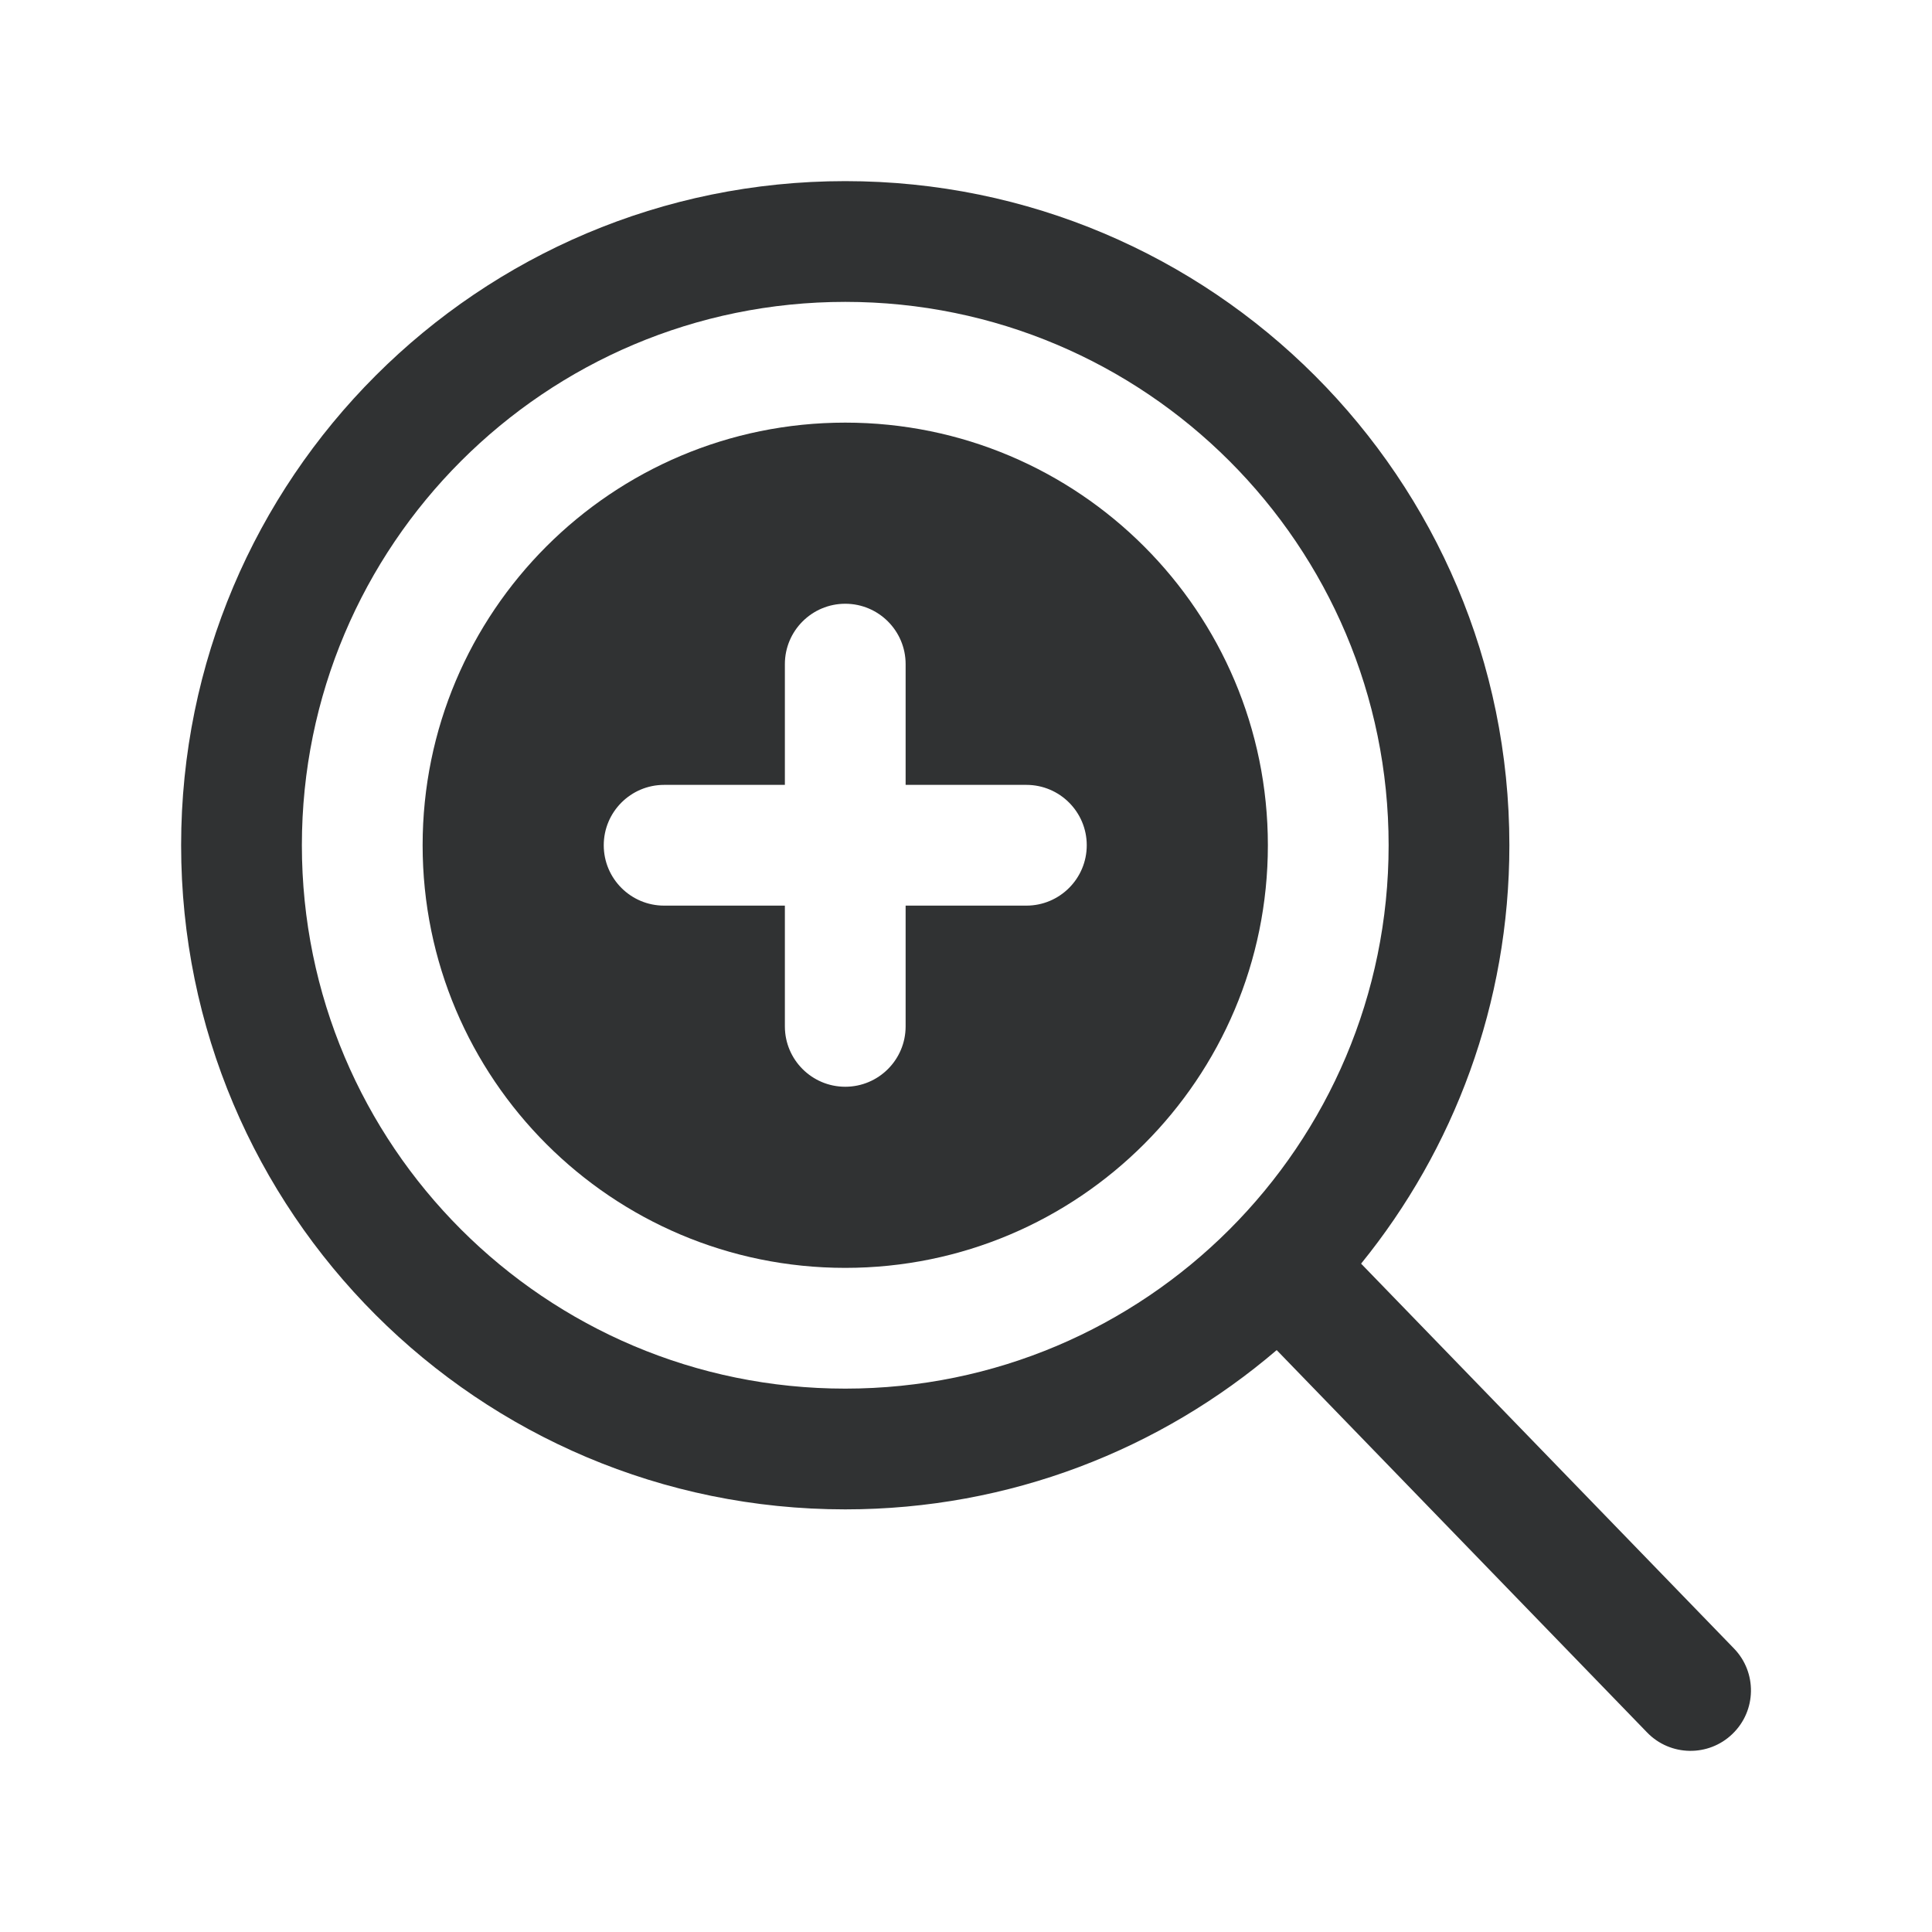<svg width="16" height="16" viewBox="0 0 16 16" fill="none" xmlns="http://www.w3.org/2000/svg">
    <path fill-rule="evenodd" clip-rule="evenodd"
        d="M7 3.5C5.067 3.5 3.5 5.067 3.5 7C3.5 8.933 5.067 10.5 7 10.5C8.933 10.5 10.5 8.933 10.5 7C10.5 5.067 8.933 3.5 7 3.5ZM7 5C7.276 5 7.5 5.224 7.5 5.5V6.5H8.5C8.776 6.5 9 6.724 9 7C9 7.276 8.776 7.5 8.5 7.5H7.5V8.5C7.5 8.776 7.276 9 7 9C6.724 9 6.5 8.776 6.5 8.5V7.5H5.5C5.224 7.5 5 7.276 5 7C5 6.724 5.224 6.5 5.5 6.5H6.5V5.5C6.5 5.224 6.724 5 7 5Z"
        fill="#303233" />
    <path fill-rule="evenodd" clip-rule="evenodd"
        d="M7 1.5C3.962 1.5 1.5 3.962 1.5 7C1.5 10.038 3.962 12.5 7 12.5C8.364 12.5 9.612 12.003 10.573 11.181L13.641 14.348C13.833 14.546 14.15 14.551 14.348 14.359C14.547 14.167 14.552 13.85 14.36 13.652L11.272 10.465C12.04 9.519 12.5 8.313 12.5 7C12.5 3.962 10.038 1.5 7 1.5ZM2.5 7C2.5 4.515 4.515 2.5 7 2.5C9.485 2.5 11.5 4.515 11.5 7C11.5 9.485 9.485 11.5 7 11.5C4.515 11.5 2.5 9.485 2.5 7Z"
        fill="#303233" />
</svg>
